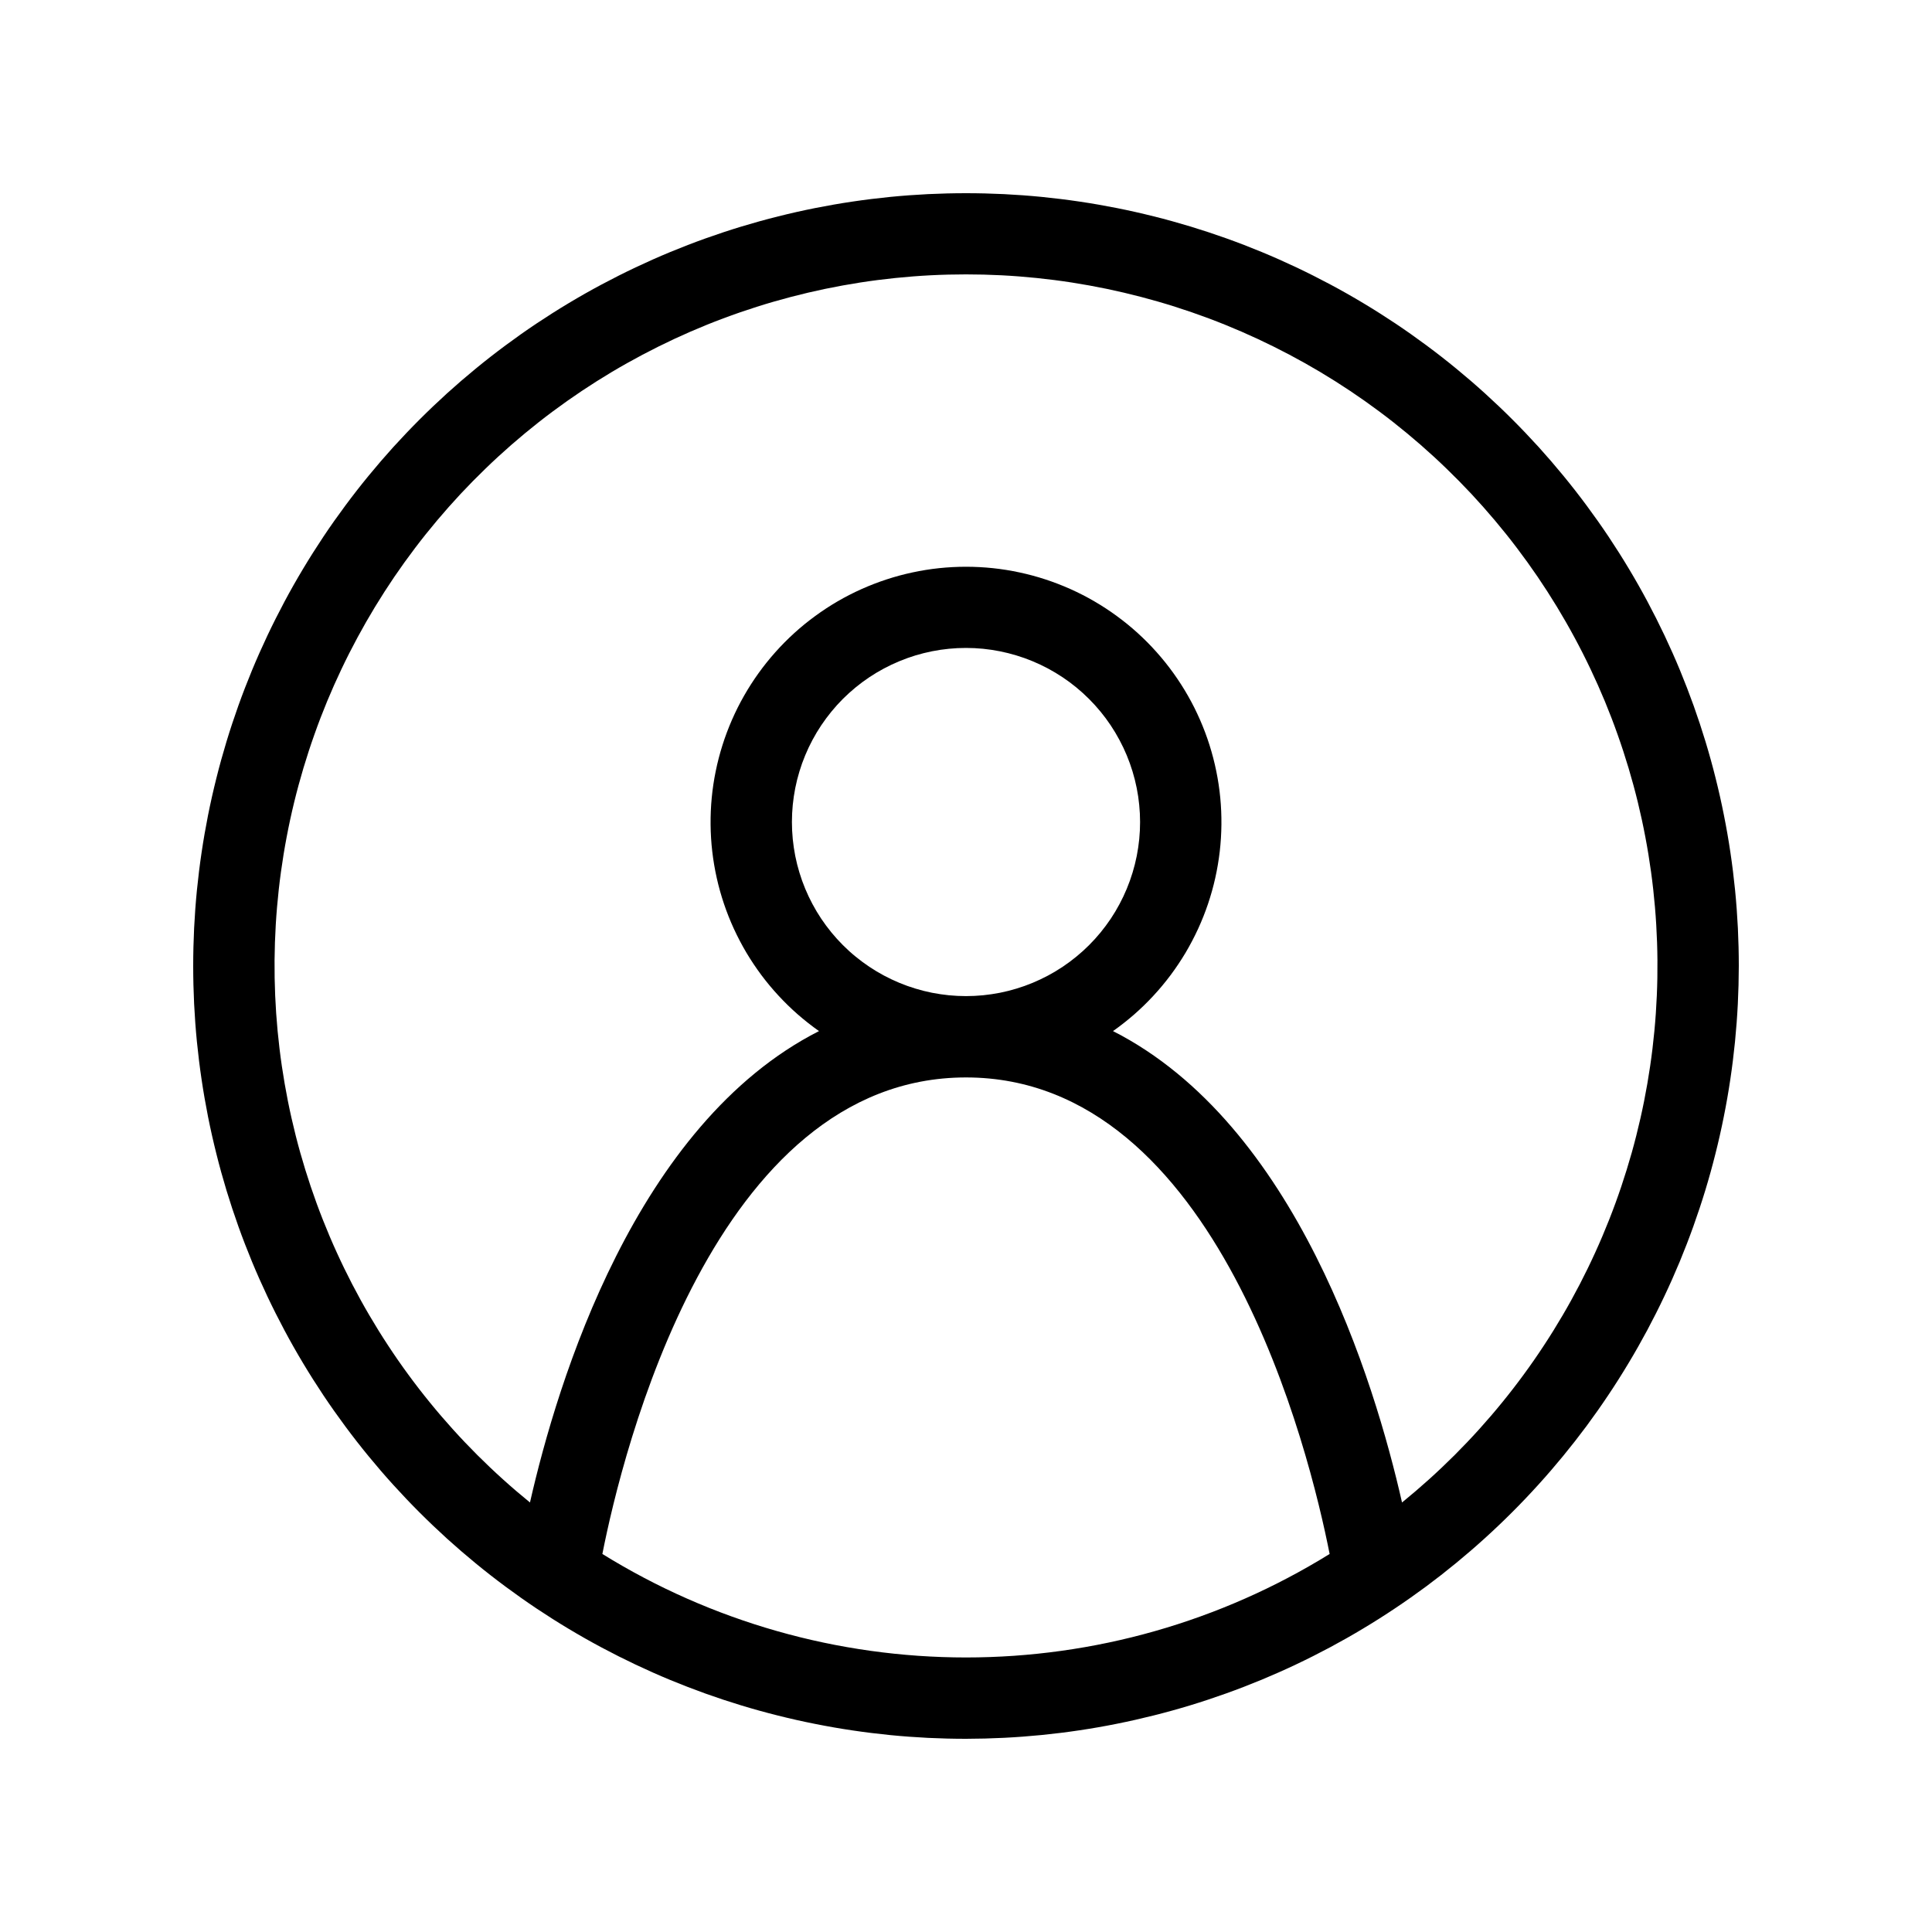 <svg xmlns="http://www.w3.org/2000/svg" xmlns:xlink="http://www.w3.org/1999/xlink" width="350" zoomAndPan="magnify" viewBox="0 0 262.5 262.5" height="350" preserveAspectRatio="xMidYMid meet" version="1.0"><defs><clipPath id="id1"><path d="M 26.25 26.25 L 236.25 26.25 L 236.25 236.25 L 26.25 236.25 Z M 26.25 26.25 " clip-rule="nonzero"/></clipPath></defs><g clip-path="url(#id1)"><path fill="#000000" d="M 131.25 236.25 C 129.531 236.25 127.812 236.207 126.098 236.125 C 124.383 236.039 122.668 235.914 120.957 235.746 C 119.25 235.574 117.543 235.367 115.844 235.113 C 114.145 234.863 112.449 234.566 110.766 234.23 C 109.082 233.898 107.402 233.52 105.738 233.102 C 104.07 232.688 102.414 232.227 100.77 231.73 C 99.125 231.23 97.496 230.691 95.875 230.113 C 94.258 229.531 92.656 228.914 91.066 228.258 C 89.48 227.602 87.91 226.902 86.355 226.168 C 84.805 225.434 83.27 224.66 81.754 223.852 C 80.238 223.043 78.742 222.195 77.27 221.312 C 75.797 220.43 74.344 219.508 72.914 218.555 C 71.484 217.598 70.082 216.609 68.703 215.586 C 67.32 214.562 65.969 213.508 64.641 212.418 C 63.309 211.324 62.008 210.203 60.734 209.051 C 59.465 207.895 58.219 206.711 57.004 205.496 C 55.789 204.281 54.605 203.035 53.449 201.762 C 52.297 200.492 51.176 199.191 50.082 197.859 C 48.992 196.531 47.938 195.18 46.914 193.797 C 45.891 192.418 44.898 191.012 43.945 189.586 C 42.992 188.156 42.07 186.703 41.188 185.23 C 40.305 183.758 39.457 182.262 38.648 180.746 C 37.84 179.23 37.066 177.695 36.332 176.145 C 35.598 174.59 34.898 173.02 34.242 171.434 C 33.586 169.844 32.965 168.242 32.387 166.625 C 31.809 165.004 31.27 163.375 30.77 161.73 C 30.273 160.086 29.812 158.43 29.398 156.762 C 28.98 155.098 28.602 153.418 28.266 151.734 C 27.934 150.051 27.637 148.355 27.387 146.656 C 27.133 144.957 26.926 143.25 26.754 141.543 C 26.586 139.832 26.461 138.117 26.375 136.402 C 26.293 134.688 26.25 132.969 26.25 131.25 C 26.25 129.531 26.293 127.812 26.375 126.098 C 26.461 124.383 26.586 122.668 26.754 120.957 C 26.926 119.25 27.133 117.543 27.387 115.844 C 27.637 114.145 27.934 112.449 28.266 110.766 C 28.602 109.082 28.98 107.402 29.398 105.738 C 29.812 104.07 30.273 102.414 30.77 100.77 C 31.27 99.125 31.809 97.496 32.387 95.875 C 32.965 94.258 33.586 92.656 34.242 91.066 C 34.898 89.48 35.598 87.91 36.332 86.355 C 37.066 84.805 37.84 83.27 38.648 81.754 C 39.457 80.238 40.305 78.742 41.188 77.27 C 42.07 75.797 42.992 74.344 43.945 72.914 C 44.898 71.484 45.891 70.082 46.914 68.703 C 47.938 67.32 48.992 65.969 50.082 64.641 C 51.176 63.309 52.297 62.008 53.449 60.734 C 54.605 59.465 55.789 58.219 57.004 57.004 C 58.219 55.789 59.465 54.605 60.734 53.449 C 62.008 52.297 63.309 51.176 64.641 50.082 C 65.969 48.992 67.32 47.938 68.703 46.914 C 70.082 45.891 71.484 44.898 72.914 43.945 C 74.344 42.992 75.797 42.07 77.27 41.188 C 78.742 40.305 80.238 39.457 81.754 38.648 C 83.27 37.84 84.805 37.066 86.355 36.332 C 87.91 35.598 89.48 34.898 91.066 34.242 C 92.656 33.586 94.258 32.965 95.875 32.387 C 97.496 31.809 99.125 31.27 100.77 30.77 C 102.414 30.273 104.07 29.812 105.738 29.398 C 107.402 28.98 109.082 28.602 110.766 28.266 C 112.449 27.934 114.145 27.637 115.844 27.387 C 117.543 27.133 119.25 26.926 120.957 26.754 C 122.668 26.586 124.383 26.461 126.098 26.375 C 127.812 26.293 129.531 26.25 131.25 26.25 C 132.969 26.25 134.688 26.293 136.402 26.375 C 138.117 26.461 139.832 26.586 141.543 26.754 C 143.25 26.926 144.957 27.133 146.656 27.387 C 148.355 27.637 150.051 27.934 151.734 28.266 C 153.418 28.602 155.098 28.98 156.762 29.398 C 158.43 29.812 160.086 30.273 161.73 30.77 C 163.375 31.27 165.004 31.809 166.625 32.387 C 168.242 32.965 169.844 33.586 171.434 34.242 C 173.02 34.898 174.59 35.598 176.145 36.332 C 177.695 37.066 179.23 37.84 180.746 38.648 C 182.262 39.457 183.758 40.305 185.23 41.188 C 186.703 42.07 188.156 42.992 189.586 43.945 C 191.012 44.898 192.418 45.891 193.797 46.914 C 195.18 47.938 196.531 48.992 197.859 50.082 C 199.191 51.176 200.492 52.297 201.762 53.449 C 203.035 54.605 204.281 55.789 205.496 57.004 C 206.711 58.219 207.895 59.465 209.051 60.734 C 210.203 62.008 211.324 63.309 212.418 64.641 C 213.508 65.969 214.562 67.32 215.586 68.703 C 216.609 70.082 217.598 71.484 218.555 72.914 C 219.508 74.344 220.43 75.797 221.312 77.27 C 222.195 78.742 223.043 80.238 223.852 81.754 C 224.66 83.27 225.434 84.805 226.168 86.355 C 226.902 87.91 227.602 89.48 228.258 91.066 C 228.914 92.656 229.531 94.258 230.113 95.875 C 230.691 97.496 231.23 99.125 231.73 100.77 C 232.227 102.414 232.688 104.07 233.102 105.738 C 233.52 107.402 233.898 109.082 234.23 110.766 C 234.566 112.449 234.863 114.145 235.113 115.844 C 235.367 117.543 235.574 119.25 235.746 120.957 C 235.914 122.668 236.039 124.383 236.125 126.098 C 236.207 127.812 236.25 129.531 236.25 131.25 C 236.246 132.969 236.203 134.684 236.117 136.398 C 236.031 138.117 235.902 139.828 235.734 141.539 C 235.562 143.246 235.352 144.953 235.098 146.652 C 234.844 148.352 234.551 150.043 234.211 151.727 C 233.875 153.41 233.5 155.086 233.078 156.75 C 232.66 158.418 232.203 160.074 231.703 161.715 C 231.203 163.359 230.66 164.988 230.082 166.605 C 229.504 168.223 228.883 169.824 228.227 171.414 C 227.566 173 226.871 174.57 226.133 176.121 C 225.398 177.676 224.625 179.207 223.816 180.723 C 223.004 182.238 222.16 183.73 221.273 185.203 C 220.391 186.676 219.473 188.129 218.516 189.555 C 217.562 190.984 216.574 192.387 215.551 193.77 C 214.527 195.148 213.469 196.5 212.379 197.828 C 211.289 199.156 210.168 200.457 209.012 201.73 C 207.859 203.004 206.676 204.246 205.461 205.461 C 204.246 206.676 203.004 207.859 201.73 209.012 C 200.457 210.168 199.156 211.289 197.828 212.379 C 196.5 213.469 195.148 214.527 193.77 215.551 C 192.387 216.574 190.984 217.562 189.555 218.516 C 188.129 219.473 186.676 220.391 185.203 221.273 C 183.73 222.16 182.238 223.004 180.723 223.816 C 179.207 224.625 177.676 225.398 176.121 226.133 C 174.57 226.871 173 227.566 171.414 228.227 C 169.824 228.883 168.223 229.504 166.605 230.082 C 164.988 230.66 163.359 231.203 161.715 231.703 C 160.074 232.203 158.418 232.66 156.75 233.078 C 155.086 233.496 153.41 233.875 151.727 234.211 C 150.043 234.551 148.352 234.844 146.652 235.098 C 144.953 235.352 143.246 235.562 141.539 235.734 C 139.828 235.902 138.117 236.031 136.398 236.117 C 134.684 236.203 132.969 236.246 131.25 236.25 Z M 81.844 211.137 C 83.688 212.281 85.57 213.355 87.488 214.367 C 89.406 215.379 91.359 216.324 93.344 217.199 C 95.324 218.074 97.34 218.883 99.379 219.617 C 101.418 220.355 103.48 221.02 105.566 221.613 C 107.652 222.207 109.758 222.73 111.879 223.176 C 114 223.625 116.137 223.996 118.285 224.297 C 120.434 224.598 122.586 224.82 124.75 224.973 C 126.914 225.121 129.082 225.199 131.25 225.199 C 133.418 225.199 135.586 225.121 137.75 224.973 C 139.914 224.82 142.066 224.598 144.215 224.297 C 146.363 223.996 148.5 223.625 150.621 223.176 C 152.742 222.73 154.848 222.207 156.934 221.613 C 159.02 221.02 161.082 220.355 163.121 219.617 C 165.16 218.883 167.176 218.074 169.156 217.199 C 171.141 216.324 173.094 215.379 175.012 214.367 C 176.93 213.355 178.812 212.281 180.656 211.137 C 177.949 197.398 165.512 146.391 131.25 146.391 C 96.988 146.391 84.551 197.398 81.844 211.137 Z M 151.223 140.094 C 176.113 152.746 186.746 187.617 190.492 204.141 C 191.738 203.129 192.957 202.086 194.148 201.012 C 195.34 199.938 196.504 198.832 197.641 197.699 C 198.773 196.566 199.883 195.402 200.957 194.211 C 202.031 193.023 203.078 191.805 204.09 190.559 C 205.105 189.316 206.086 188.047 207.035 186.75 C 207.984 185.457 208.898 184.141 209.777 182.797 C 210.66 181.457 211.504 180.094 212.316 178.707 C 213.129 177.324 213.902 175.918 214.641 174.496 C 215.379 173.07 216.082 171.629 216.746 170.168 C 217.414 168.707 218.039 167.23 218.629 165.738 C 219.219 164.246 219.77 162.738 220.281 161.219 C 220.793 159.695 221.266 158.164 221.703 156.617 C 222.137 155.074 222.527 153.52 222.883 151.953 C 223.238 150.387 223.551 148.812 223.824 147.234 C 224.098 145.652 224.332 144.062 224.523 142.473 C 224.715 140.879 224.867 139.281 224.977 137.68 C 225.086 136.078 225.156 134.477 225.184 132.871 C 225.211 131.266 225.199 129.664 225.145 128.059 C 225.09 126.453 224.996 124.852 224.859 123.254 C 224.723 121.656 224.547 120.059 224.328 118.469 C 224.109 116.879 223.852 115.297 223.551 113.719 C 223.254 112.145 222.914 110.574 222.535 109.016 C 222.156 107.457 221.734 105.91 221.277 104.371 C 220.816 102.832 220.32 101.309 219.781 99.797 C 219.246 98.281 218.672 96.785 218.059 95.301 C 217.445 93.82 216.793 92.355 216.102 90.902 C 215.414 89.453 214.688 88.023 213.926 86.613 C 213.164 85.199 212.367 83.809 211.535 82.438 C 210.699 81.066 209.832 79.715 208.93 78.387 C 208.027 77.062 207.09 75.758 206.121 74.48 C 205.152 73.199 204.152 71.949 203.117 70.719 C 202.082 69.492 201.02 68.293 199.926 67.117 C 198.828 65.945 197.703 64.801 196.551 63.688 C 195.398 62.57 194.215 61.484 193.008 60.43 C 191.797 59.375 190.562 58.352 189.301 57.359 C 188.039 56.367 186.75 55.41 185.441 54.484 C 184.129 53.559 182.797 52.668 181.438 51.809 C 180.082 50.953 178.703 50.129 177.305 49.344 C 175.906 48.559 174.488 47.809 173.051 47.094 C 171.613 46.379 170.16 45.703 168.688 45.062 C 167.215 44.422 165.73 43.82 164.227 43.258 C 162.723 42.695 161.207 42.172 159.676 41.684 C 158.148 41.199 156.605 40.754 155.055 40.348 C 153.504 39.941 151.941 39.574 150.367 39.246 C 148.797 38.922 147.219 38.633 145.633 38.387 C 144.047 38.141 142.457 37.938 140.859 37.773 C 139.262 37.609 137.664 37.484 136.062 37.402 C 134.457 37.32 132.855 37.281 131.25 37.281 C 129.645 37.281 128.043 37.32 126.438 37.402 C 124.836 37.484 123.238 37.609 121.641 37.773 C 120.043 37.938 118.453 38.141 116.867 38.387 C 115.281 38.633 113.703 38.922 112.133 39.246 C 110.559 39.574 108.996 39.941 107.445 40.348 C 105.895 40.754 104.352 41.199 102.824 41.684 C 101.293 42.172 99.777 42.695 98.273 43.258 C 96.77 43.82 95.285 44.422 93.812 45.062 C 92.34 45.703 90.887 46.379 89.449 47.094 C 88.012 47.809 86.594 48.559 85.195 49.344 C 83.797 50.129 82.418 50.953 81.062 51.809 C 79.703 52.668 78.371 53.559 77.059 54.484 C 75.75 55.41 74.461 56.367 73.199 57.359 C 71.938 58.352 70.703 59.375 69.492 60.43 C 68.285 61.484 67.102 62.57 65.949 63.688 C 64.797 64.801 63.672 65.945 62.574 67.117 C 61.48 68.293 60.418 69.492 59.383 70.719 C 58.348 71.949 57.348 73.199 56.379 74.48 C 55.41 75.758 54.473 77.062 53.57 78.387 C 52.668 79.715 51.801 81.066 50.965 82.438 C 50.133 83.809 49.336 85.199 48.574 86.613 C 47.812 88.023 47.086 89.453 46.398 90.902 C 45.707 92.355 45.055 93.82 44.441 95.301 C 43.828 96.785 43.254 98.281 42.719 99.797 C 42.18 101.309 41.684 102.832 41.223 104.371 C 40.766 105.91 40.344 107.457 39.965 109.016 C 39.586 110.574 39.246 112.145 38.949 113.719 C 38.648 115.297 38.391 116.879 38.172 118.469 C 37.953 120.059 37.777 121.656 37.641 123.254 C 37.504 124.852 37.41 126.453 37.355 128.059 C 37.301 129.664 37.289 131.266 37.316 132.871 C 37.344 134.477 37.414 136.078 37.523 137.68 C 37.633 139.281 37.785 140.879 37.977 142.473 C 38.168 144.062 38.402 145.652 38.676 147.234 C 38.949 148.812 39.262 150.387 39.617 151.953 C 39.973 153.52 40.363 155.074 40.797 156.617 C 41.234 158.164 41.707 159.695 42.219 161.219 C 42.73 162.738 43.281 164.246 43.871 165.738 C 44.461 167.23 45.086 168.707 45.754 170.168 C 46.418 171.629 47.121 173.07 47.859 174.496 C 48.598 175.918 49.371 177.324 50.184 178.707 C 50.996 180.094 51.84 181.457 52.723 182.797 C 53.602 184.141 54.516 185.457 55.465 186.75 C 56.414 188.047 57.395 189.316 58.41 190.559 C 59.422 191.805 60.469 193.023 61.543 194.211 C 62.617 195.402 63.727 196.566 64.859 197.699 C 65.996 198.832 67.16 199.938 68.352 201.012 C 69.543 202.086 70.762 203.129 72.008 204.141 C 75.754 187.652 86.375 152.746 111.277 140.094 C 110.281 139.391 109.324 138.637 108.402 137.836 C 107.484 137.031 106.613 136.184 105.785 135.289 C 104.953 134.391 104.176 133.457 103.445 132.48 C 102.715 131.5 102.039 130.488 101.414 129.441 C 100.793 128.391 100.227 127.312 99.715 126.203 C 99.207 125.098 98.758 123.965 98.367 122.809 C 97.977 121.652 97.648 120.48 97.383 119.289 C 97.117 118.098 96.914 116.898 96.773 115.684 C 96.633 114.473 96.559 113.258 96.547 112.039 C 96.535 110.816 96.586 109.602 96.703 108.387 C 96.82 107.172 97 105.969 97.246 104.773 C 97.488 103.578 97.797 102.398 98.164 101.234 C 98.531 100.07 98.961 98.934 99.449 97.812 C 99.938 96.695 100.48 95.605 101.086 94.547 C 101.688 93.488 102.348 92.461 103.059 91.469 C 103.77 90.48 104.531 89.527 105.344 88.617 C 106.152 87.707 107.012 86.84 107.914 86.02 C 108.816 85.199 109.762 84.43 110.746 83.711 C 111.73 82.988 112.75 82.32 113.801 81.707 C 114.855 81.094 115.941 80.539 117.055 80.039 C 118.168 79.543 119.305 79.102 120.465 78.723 C 121.621 78.344 122.797 78.027 123.992 77.773 C 125.184 77.516 126.387 77.324 127.602 77.195 C 128.812 77.07 130.031 77.004 131.25 77.004 C 132.469 77.004 133.688 77.07 134.898 77.195 C 136.113 77.324 137.316 77.516 138.508 77.773 C 139.703 78.027 140.879 78.344 142.035 78.723 C 143.195 79.102 144.332 79.543 145.445 80.039 C 146.559 80.539 147.645 81.094 148.695 81.707 C 149.75 82.32 150.77 82.988 151.754 83.711 C 152.738 84.43 153.684 85.199 154.586 86.02 C 155.488 86.84 156.348 87.707 157.156 88.617 C 157.969 89.527 158.73 90.48 159.441 91.469 C 160.152 92.461 160.812 93.488 161.414 94.547 C 162.02 95.605 162.562 96.695 163.051 97.812 C 163.539 98.93 163.969 100.07 164.336 101.234 C 164.703 102.398 165.012 103.578 165.254 104.773 C 165.5 105.969 165.68 107.172 165.797 108.387 C 165.914 109.602 165.965 110.816 165.953 112.039 C 165.941 113.258 165.867 114.473 165.727 115.684 C 165.586 116.898 165.383 118.098 165.117 119.289 C 164.852 120.48 164.523 121.652 164.133 122.809 C 163.742 123.965 163.293 125.098 162.785 126.203 C 162.273 127.312 161.707 128.391 161.086 129.441 C 160.461 130.488 159.785 131.5 159.055 132.48 C 158.324 133.457 157.547 134.391 156.715 135.289 C 155.887 136.184 155.016 137.031 154.098 137.836 C 153.176 138.637 152.219 139.391 151.223 140.094 Z M 131.25 88.035 C 130.477 88.035 129.703 88.07 128.93 88.148 C 128.16 88.223 127.395 88.336 126.637 88.488 C 125.875 88.641 125.125 88.828 124.383 89.051 C 123.645 89.277 122.914 89.539 122.199 89.836 C 121.484 90.133 120.785 90.461 120.102 90.828 C 119.418 91.191 118.754 91.59 118.109 92.02 C 117.465 92.449 116.844 92.91 116.246 93.402 C 115.645 93.895 115.074 94.414 114.523 94.961 C 113.977 95.508 113.457 96.082 112.965 96.684 C 112.477 97.281 112.016 97.902 111.582 98.547 C 111.152 99.191 110.754 99.855 110.391 100.535 C 110.023 101.219 109.695 101.918 109.398 102.637 C 109.102 103.352 108.84 104.078 108.617 104.82 C 108.391 105.562 108.203 106.312 108.051 107.074 C 107.902 107.832 107.789 108.598 107.711 109.367 C 107.637 110.141 107.598 110.914 107.598 111.688 C 107.598 112.461 107.637 113.234 107.711 114.004 C 107.789 114.777 107.902 115.543 108.051 116.301 C 108.203 117.062 108.391 117.812 108.617 118.555 C 108.84 119.293 109.102 120.023 109.398 120.738 C 109.695 121.453 110.023 122.152 110.391 122.836 C 110.754 123.52 111.152 124.184 111.582 124.828 C 112.016 125.473 112.477 126.094 112.965 126.691 C 113.457 127.289 113.977 127.863 114.523 128.41 C 115.074 128.961 115.645 129.48 116.246 129.969 C 116.844 130.461 117.465 130.922 118.109 131.352 C 118.754 131.785 119.418 132.18 120.102 132.547 C 120.785 132.91 121.484 133.242 122.199 133.539 C 122.914 133.836 123.645 134.098 124.383 134.32 C 125.125 134.547 125.875 134.734 126.637 134.887 C 127.395 135.035 128.16 135.148 128.93 135.227 C 129.703 135.301 130.477 135.34 131.25 135.34 C 132.023 135.34 132.797 135.301 133.566 135.227 C 134.34 135.148 135.105 135.035 135.863 134.887 C 136.625 134.734 137.375 134.547 138.117 134.32 C 138.855 134.098 139.586 133.836 140.301 133.539 C 141.016 133.242 141.715 132.91 142.398 132.547 C 143.082 132.18 143.746 131.785 144.391 131.352 C 145.035 130.922 145.656 130.461 146.254 129.969 C 146.855 129.48 147.426 128.961 147.977 128.41 C 148.523 127.863 149.043 127.289 149.535 126.691 C 150.023 126.094 150.484 125.473 150.918 124.828 C 151.348 124.184 151.746 123.52 152.109 122.836 C 152.477 122.152 152.805 121.453 153.102 120.738 C 153.398 120.023 153.66 119.293 153.883 118.555 C 154.109 117.812 154.297 117.062 154.449 116.301 C 154.598 115.543 154.711 114.777 154.789 114.004 C 154.863 113.234 154.902 112.461 154.902 111.688 C 154.902 110.914 154.863 110.141 154.785 109.371 C 154.711 108.598 154.598 107.832 154.445 107.074 C 154.293 106.316 154.105 105.562 153.879 104.824 C 153.652 104.082 153.395 103.355 153.098 102.641 C 152.801 101.922 152.469 101.223 152.102 100.543 C 151.738 99.859 151.34 99.195 150.91 98.551 C 150.48 97.906 150.02 97.285 149.527 96.688 C 149.035 96.09 148.516 95.516 147.969 94.969 C 147.422 94.422 146.848 93.902 146.25 93.41 C 145.652 92.918 145.031 92.457 144.387 92.027 C 143.742 91.598 143.078 91.199 142.395 90.832 C 141.711 90.469 141.012 90.137 140.297 89.84 C 139.582 89.543 138.855 89.281 138.113 89.059 C 137.371 88.832 136.621 88.645 135.863 88.492 C 135.102 88.34 134.34 88.227 133.566 88.148 C 132.797 88.074 132.023 88.035 131.25 88.035 Z M 131.25 88.035 " fill-opacity="1" fill-rule="nonzero"/></g></svg>